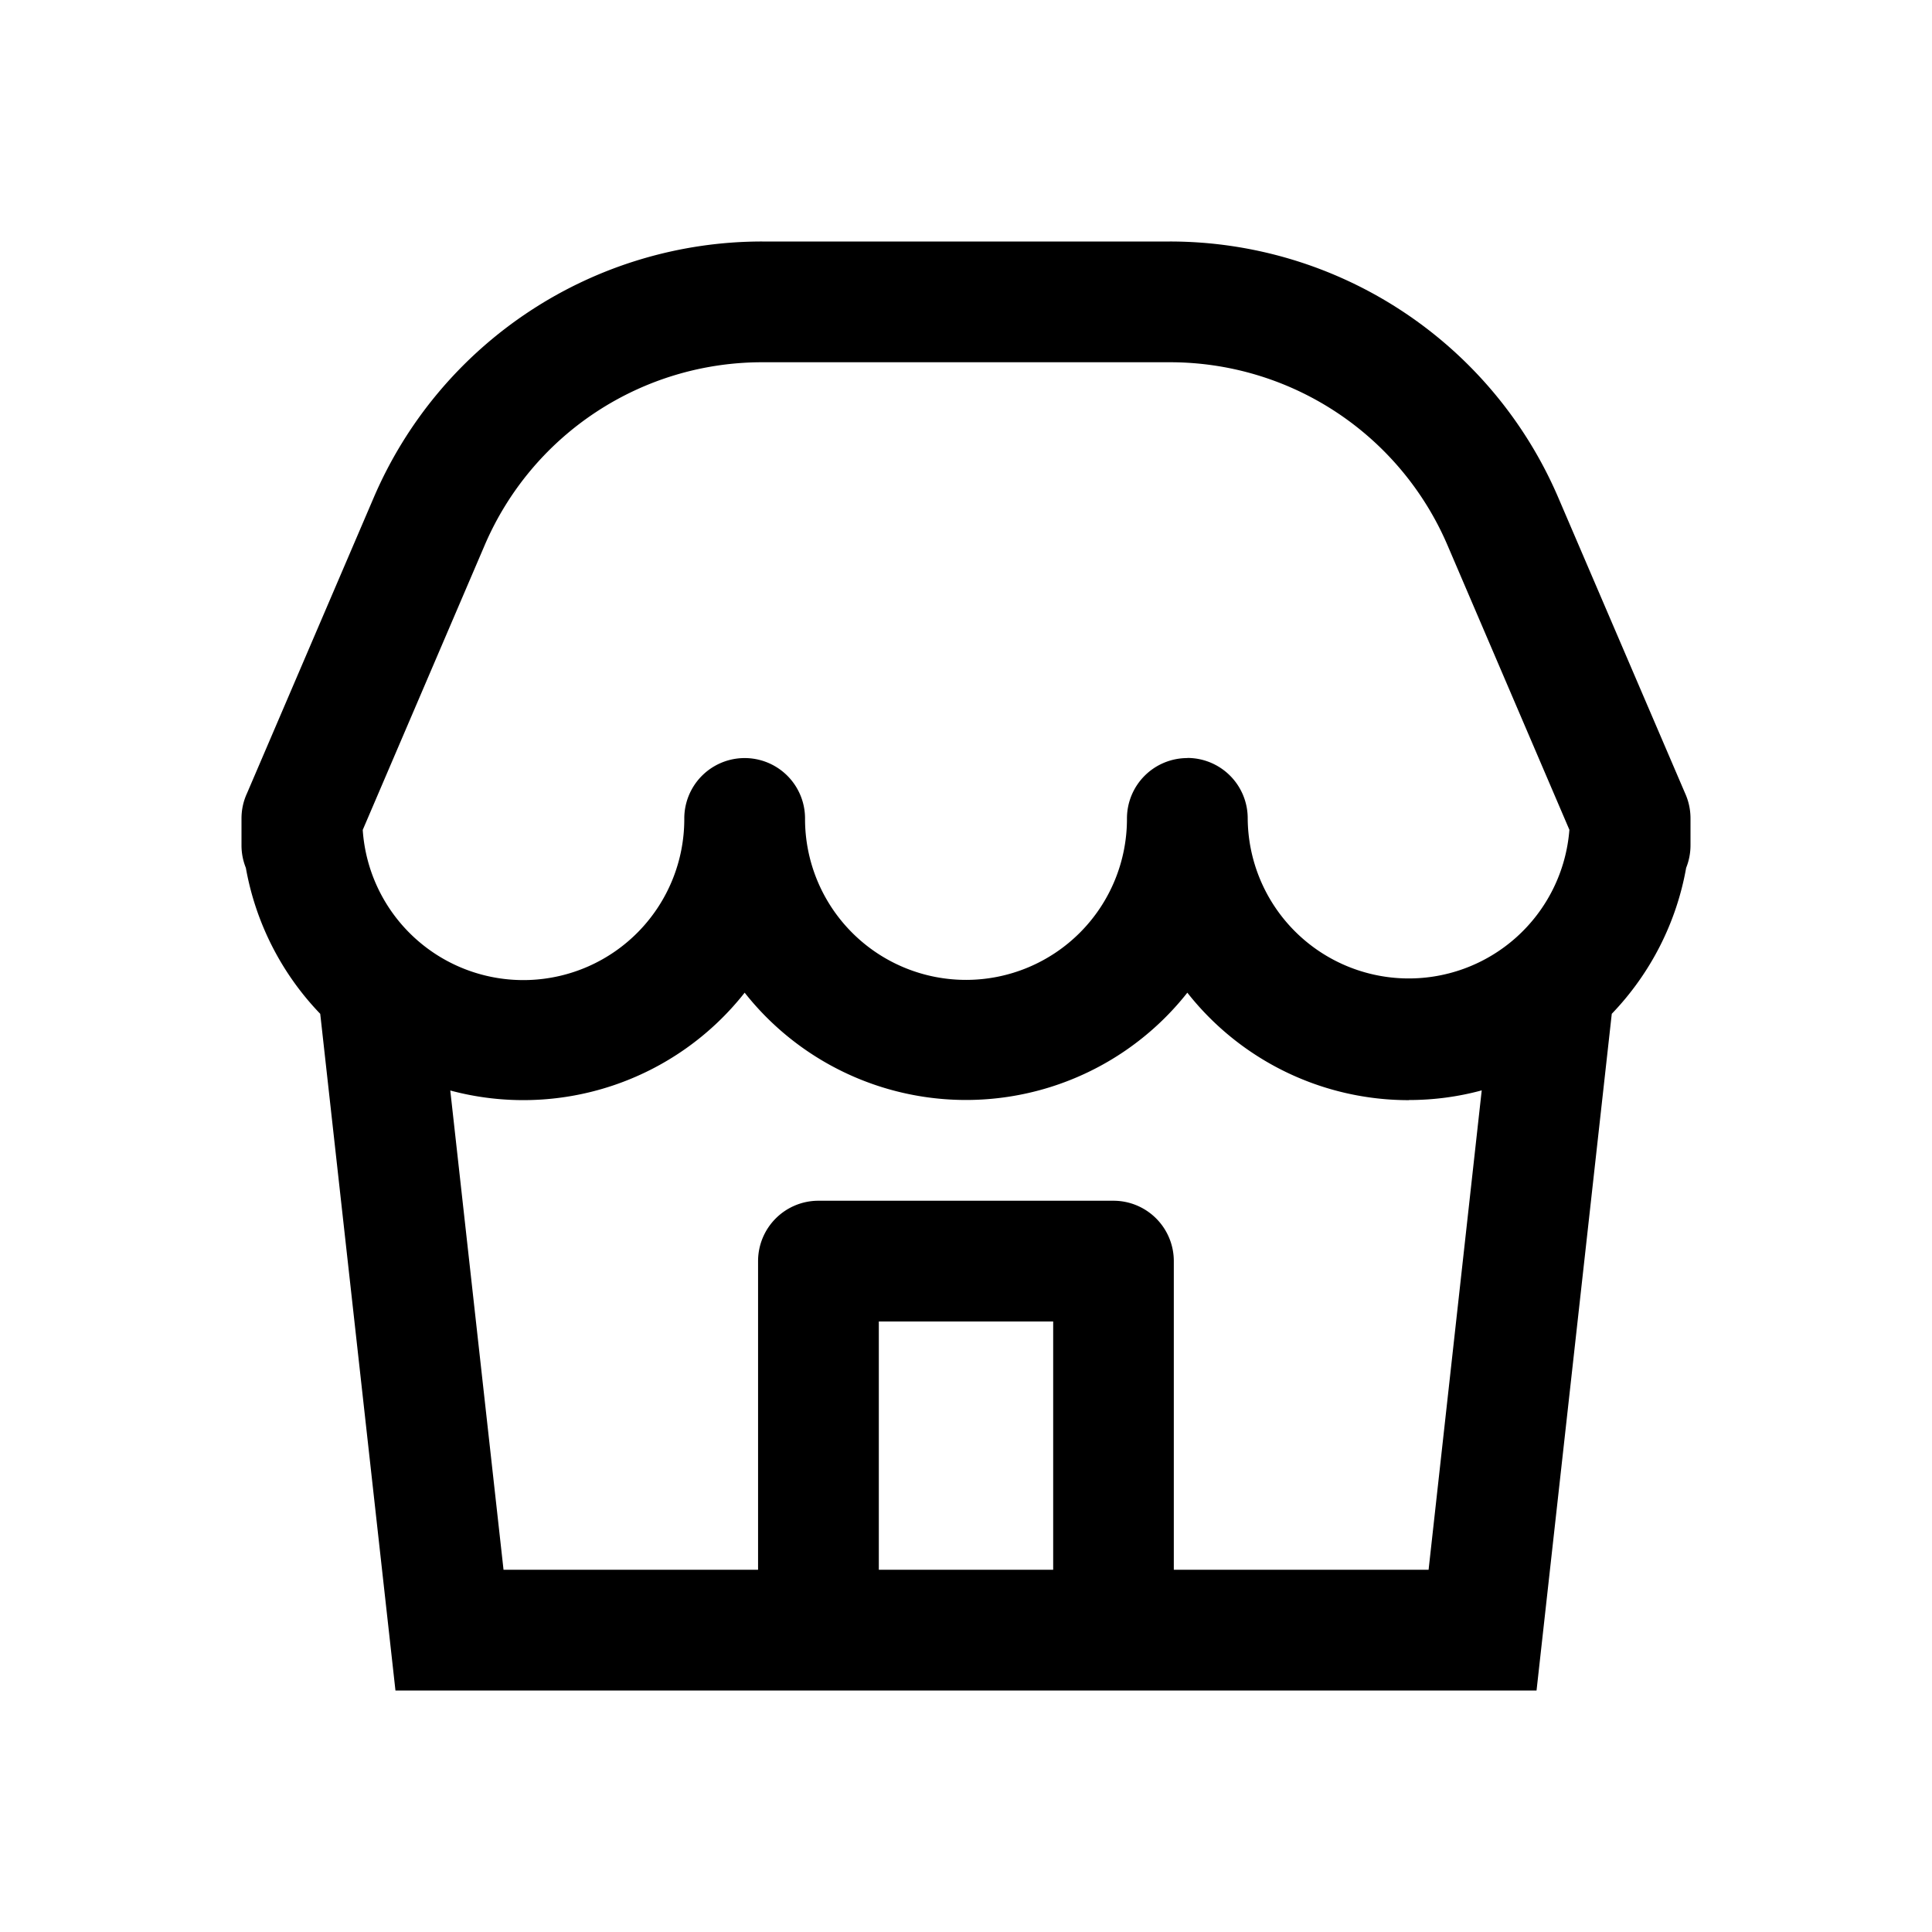 <svg xmlns="http://www.w3.org/2000/svg" width="16" height="16" fill="none"><path fill="#000" fill-rule="evenodd" d="M13.964 7.187c-.08.452-.294.874-.616 1.209L12.725 14h-9.45l-.623-5.604a2.333 2.333 0 0 1-.616-1.209A.498.498 0 0 1 2 7v-.222c0-.074.016-.144.045-.207l1.05-2.45A3.5 3.5 0 0 1 6.312 2h3.376a3.5 3.5 0 0 1 3.217 2.121l1.05 2.448c.029.064.045.134.045.209V7c0 .066-.013.13-.036.187ZM11.667 9.11c.206 0 .409-.027.604-.08l-.44 3.97H9.721v-2.556a.5.5 0 0 0-.5-.5H6.778a.5.5 0 0 0-.5.5V13H4.17l-.441-3.969a2.333 2.333 0 0 0 2.438-.81 2.335 2.335 0 0 0 3.666 0 2.332 2.332 0 0 0 1.834.89Zm-4.39 3.89h1.445v-2.056H7.278V13Zm2.556-6.723a.5.5 0 0 1 .5.5 1.334 1.334 0 0 0 2.664.095l-1.01-2.358A2.5 2.5 0 0 0 9.687 3H6.312a2.5 2.5 0 0 0-2.298 1.515l-1.01 2.358a1.333 1.333 0 0 0 2.663-.087v-.008a.5.5 0 1 1 1 0v.008a1.333 1.333 0 0 0 2.666-.008.5.5 0 0 1 .5-.5Z" clip-rule="evenodd"/></svg>